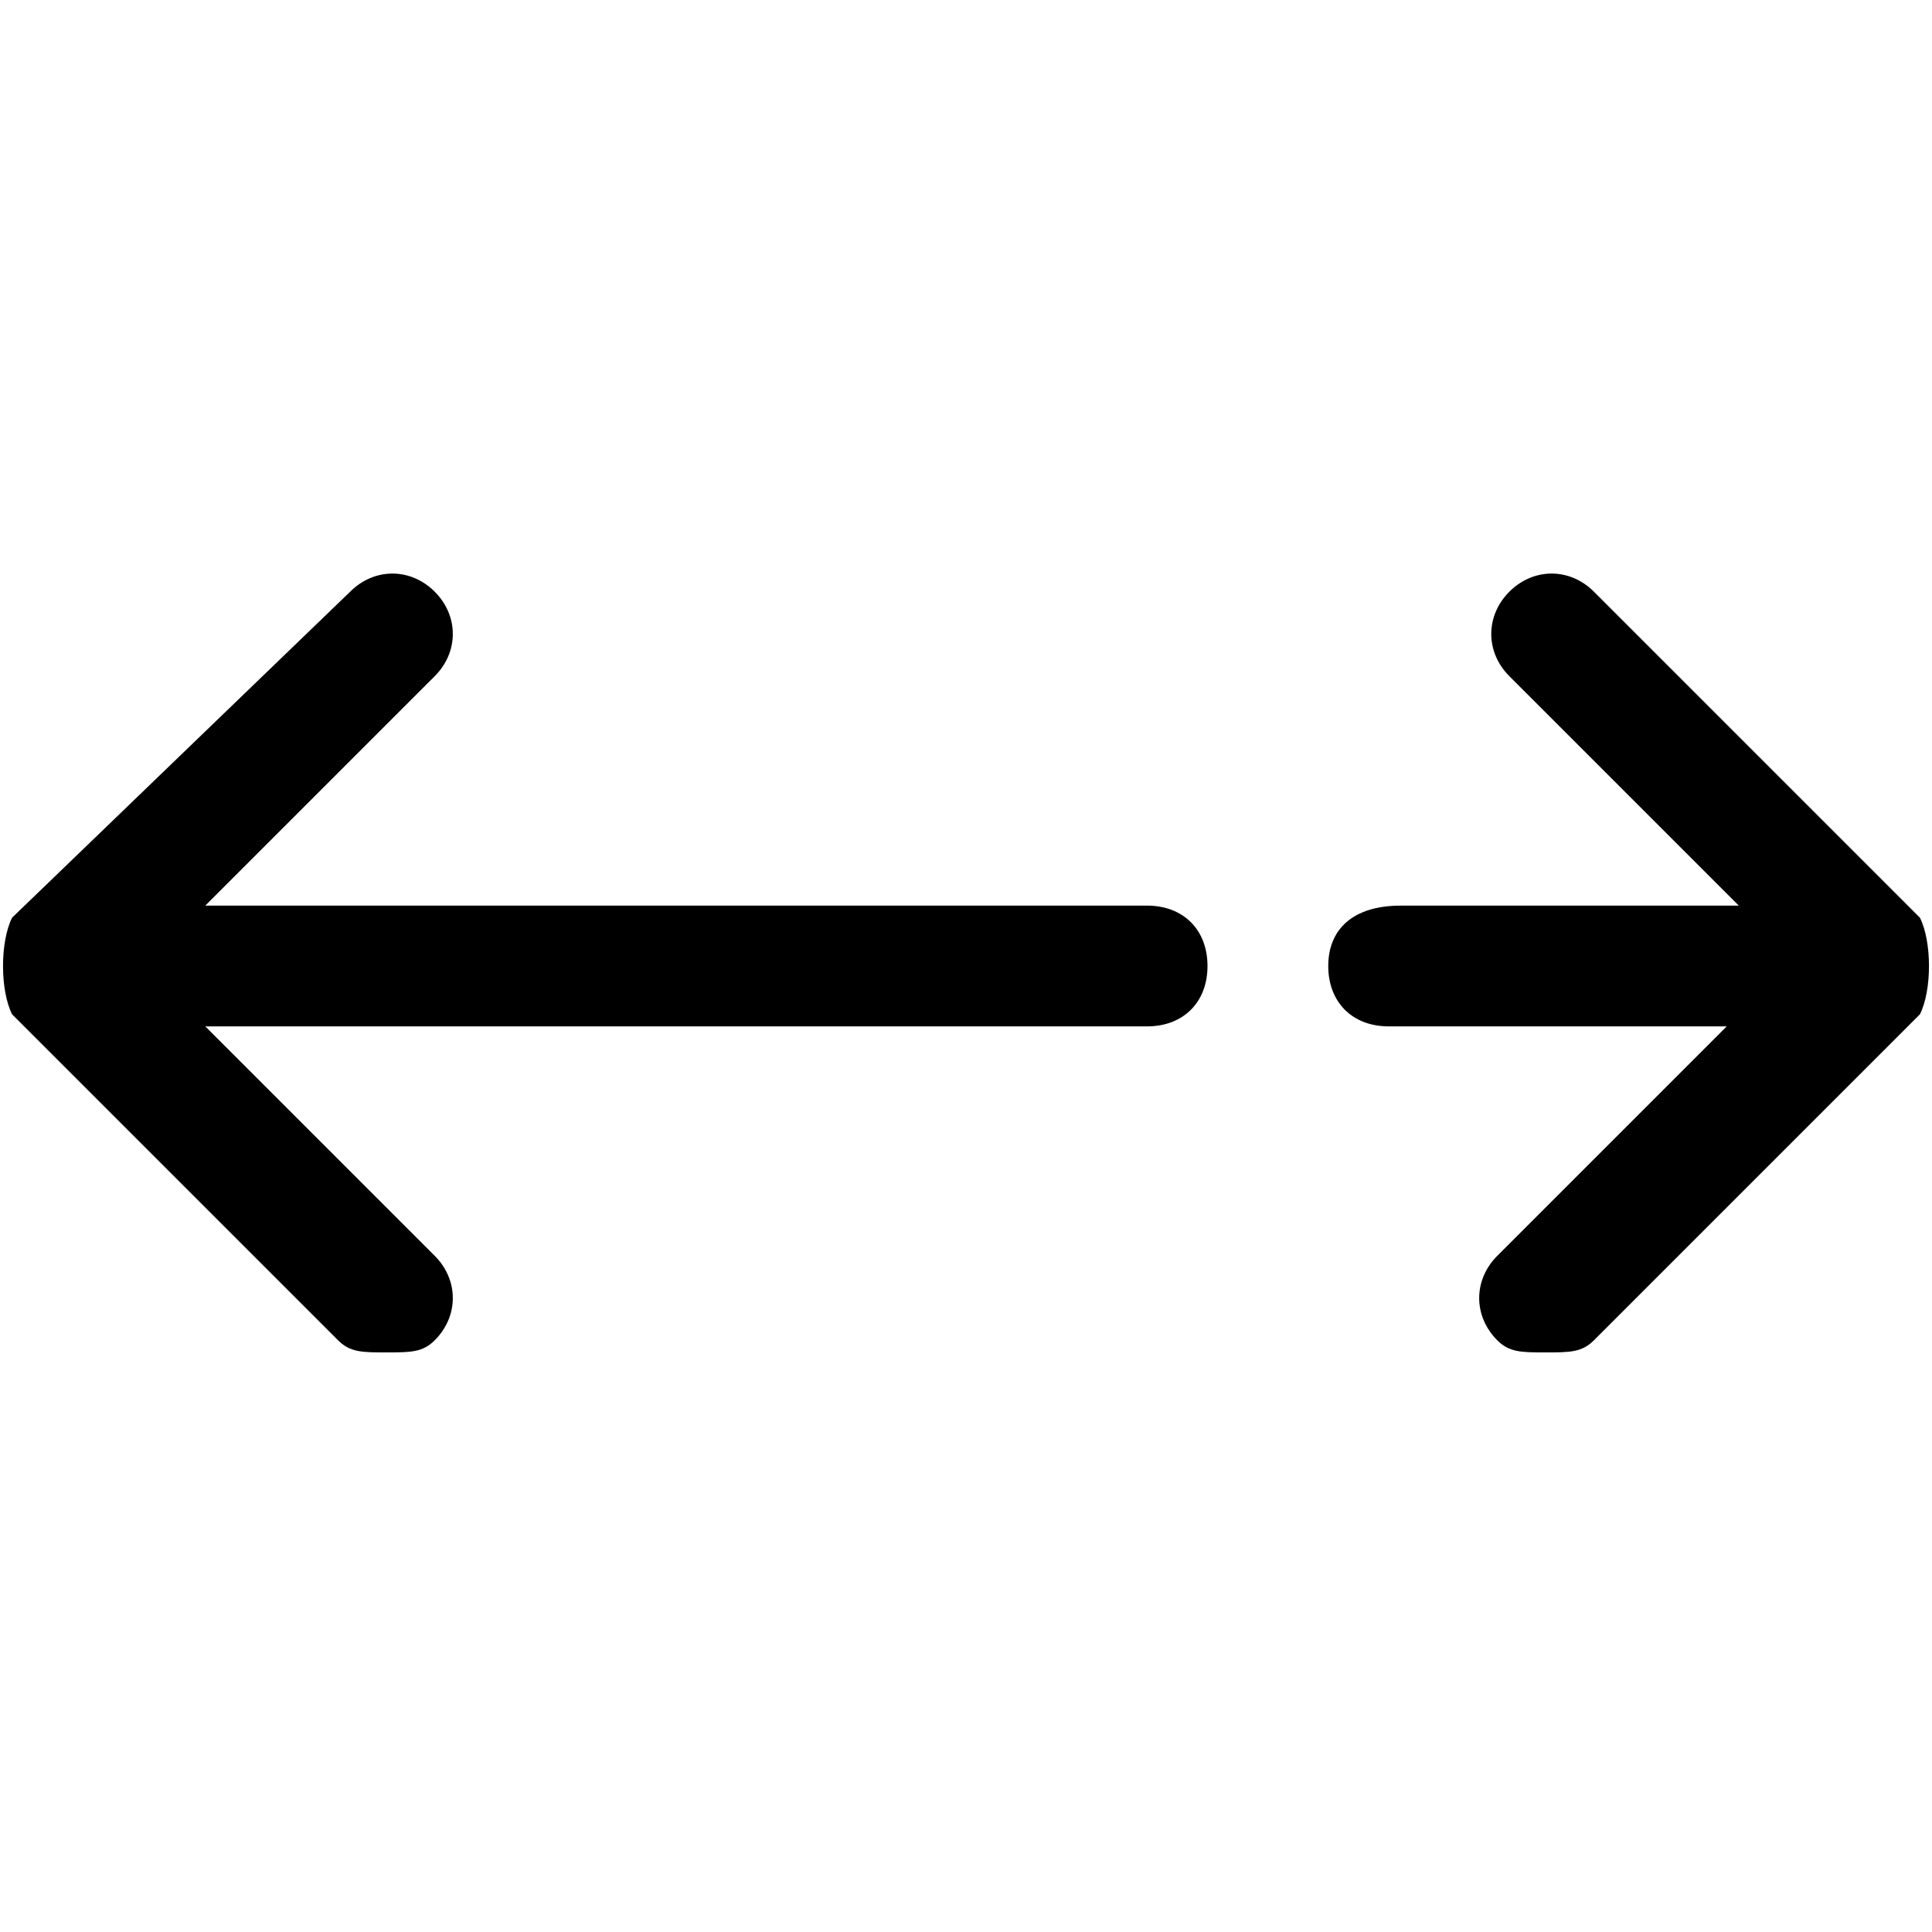 <svg xmlns="http://www.w3.org/2000/svg" enable-background="new 0 0 16 16" viewBox="0 0 16 16"><g display="none"><polyline fill="#0C0E11" stroke="#000" stroke-linecap="round" stroke-linejoin="round" stroke-miterlimit="10" points="12.8 10.7 15.5 8 12.8 5.3"/><polyline fill="none" stroke="#000" stroke-linecap="round" stroke-linejoin="round" stroke-miterlimit="10" points="3.2 10.7 .5 8 3.2 5.3"/><line x1=".5" x2="9.5" y1="8" y2="8" fill="none" stroke="#000" stroke-linecap="round" stroke-linejoin="round" stroke-miterlimit="10"/><line x1="11.5" x2="15.5" y1="8" y2="8" fill="none" stroke="#000" stroke-linecap="round" stroke-linejoin="round" stroke-miterlimit="10"/></g><path d="M15.9 7.6l-2.7-2.7c-.2-.2-.5-.2-.7 0s-.2.5 0 .7l1.9 1.9h-2.8C11.2 7.5 11 7.7 11 8s.2.5.5.5h2.8l-1.9 1.9c-.2.2-.2.5 0 .7.1.1.2.1.4.1s.3 0 .4-.1l2.7-2.7C16 8.2 16 7.8 15.9 7.6zM9.5 7.5H1.7l1.9-1.9c.2-.2.2-.5 0-.7s-.5-.2-.7 0L.1 7.6C0 7.8 0 8.2.1 8.4l2.7 2.7c.1.1.2.1.4.1s.3 0 .4-.1c.2-.2.2-.5 0-.7L1.7 8.5h7.8C9.8 8.5 10 8.3 10 8S9.8 7.5 9.5 7.5z"/></svg>